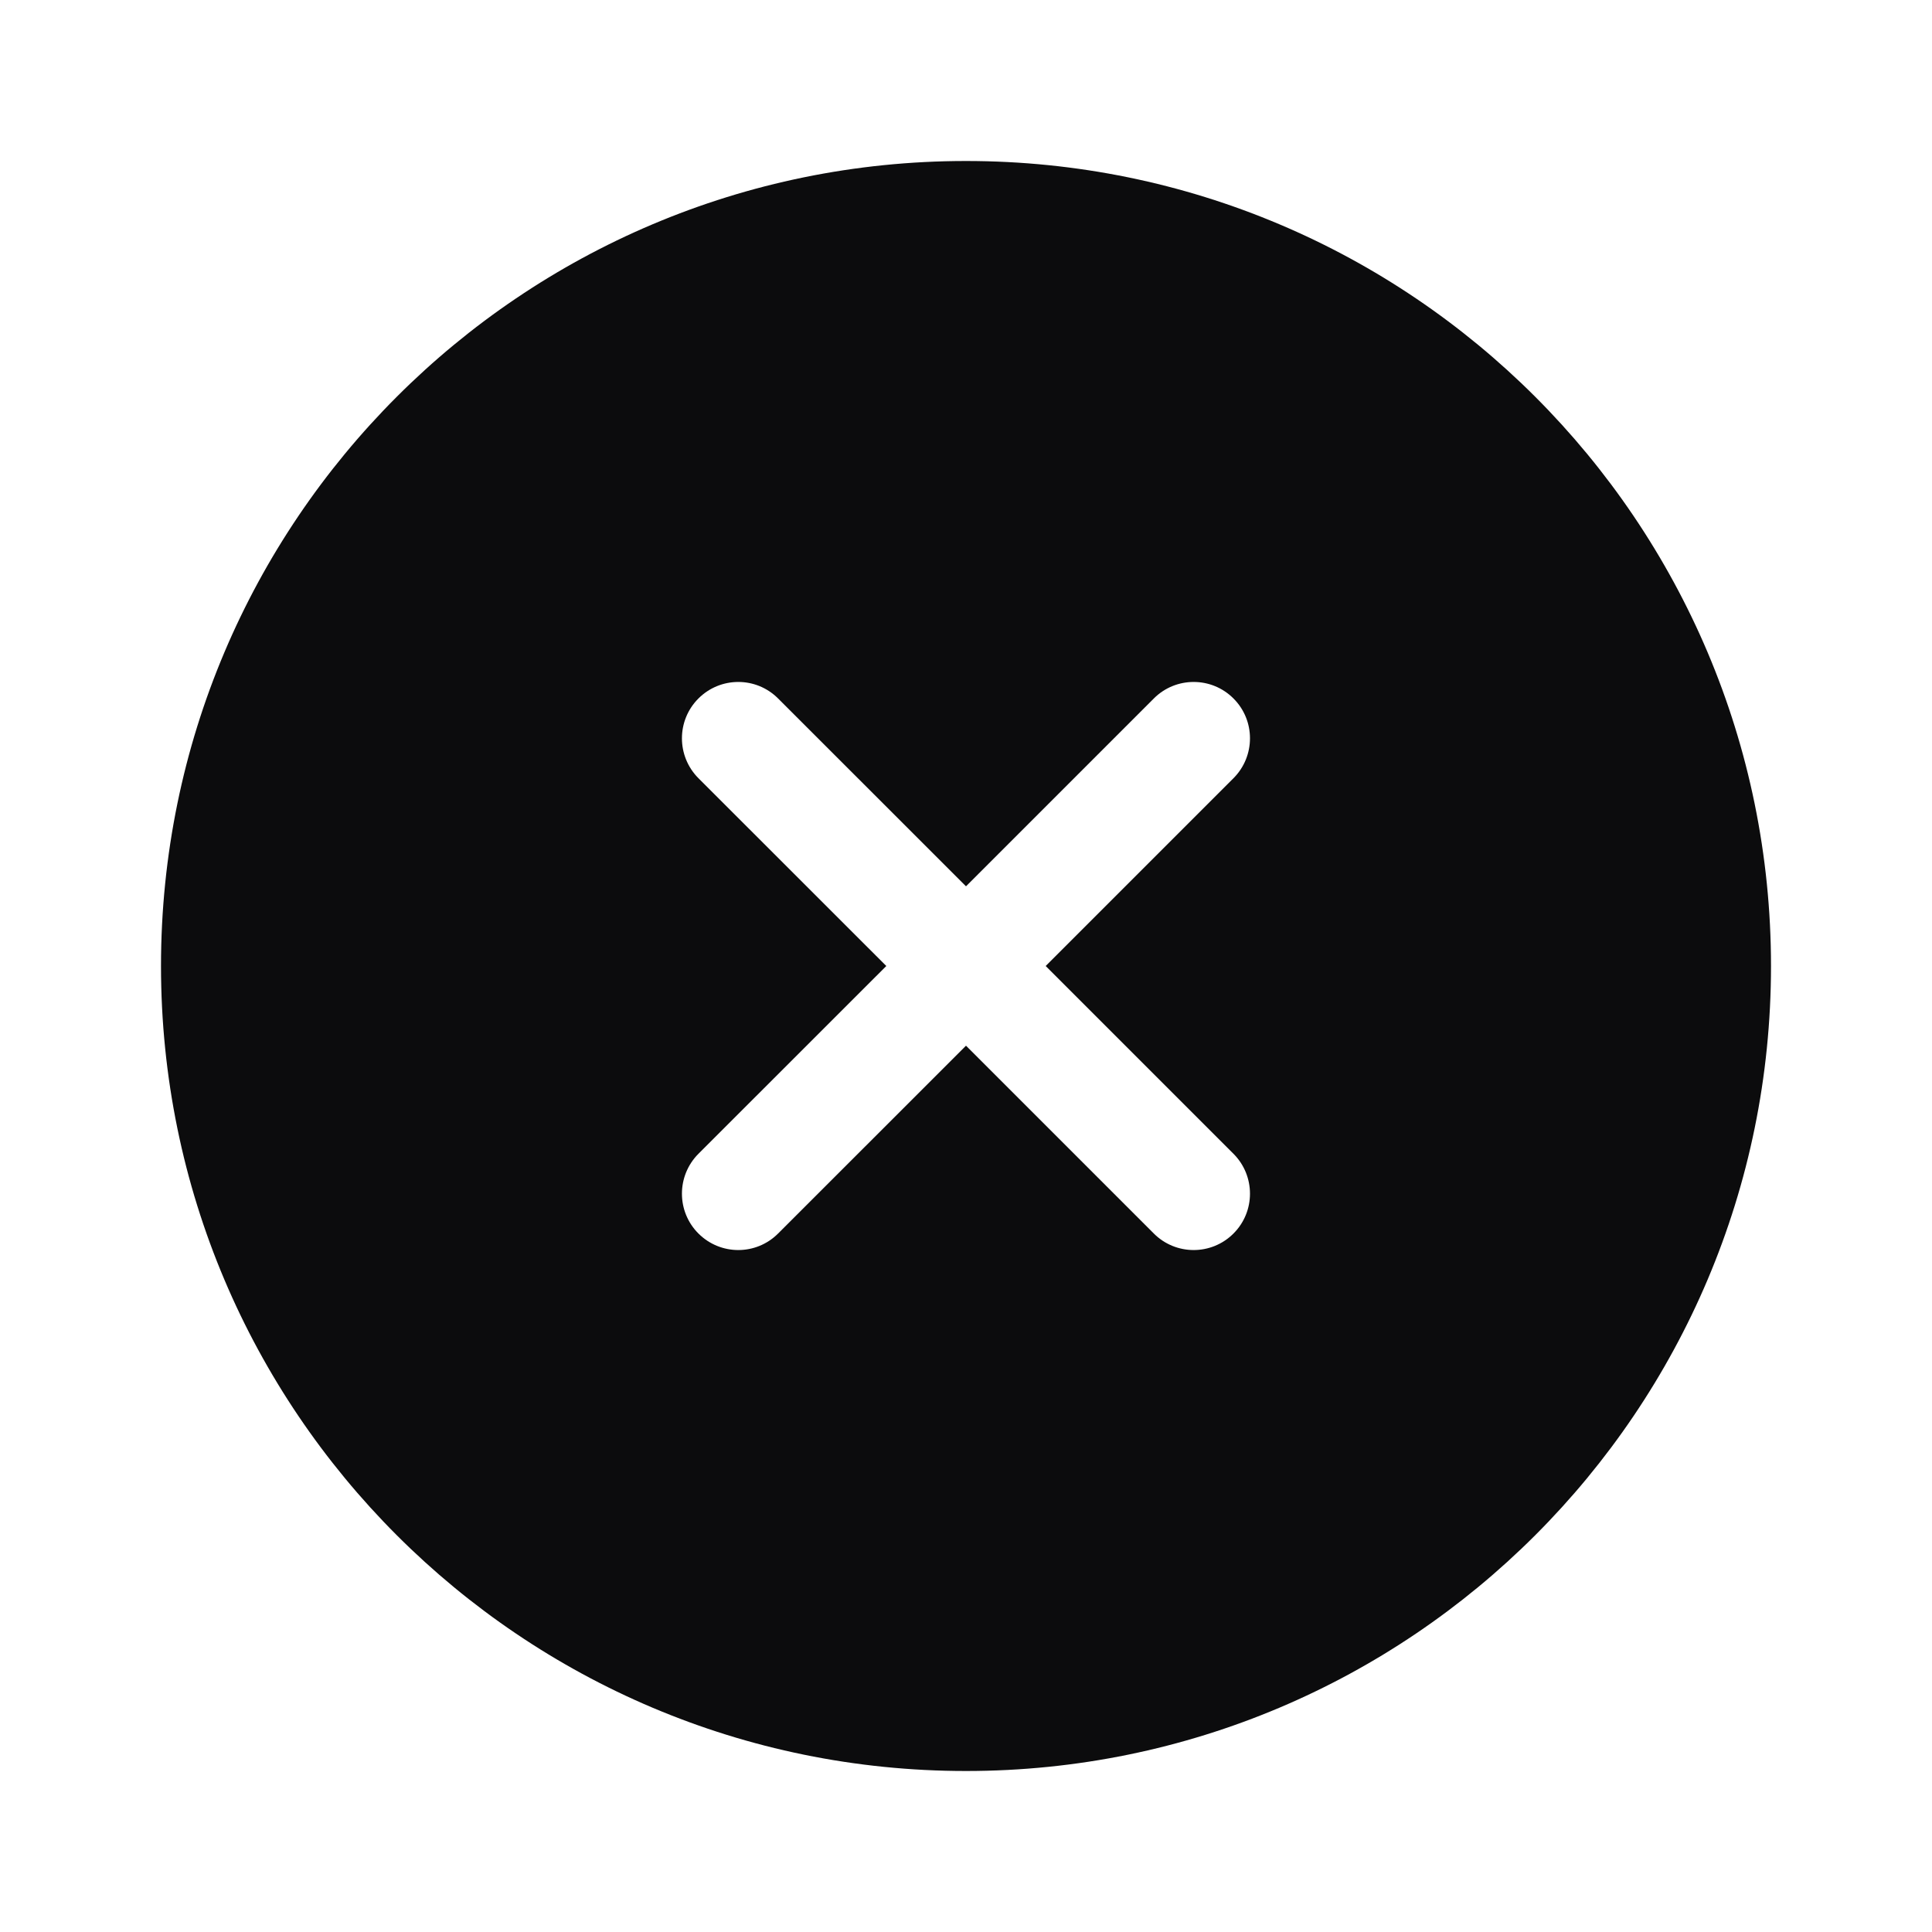 <svg width="24" height="24" viewBox="0 0 24 24" fill="none" xmlns="http://www.w3.org/2000/svg">
<path fill-rule="evenodd" clip-rule="evenodd" d="M12 22C17.523 22 22 17.523 22 12C22 6.477 17.523 2 12 2C6.477 2 2 6.477 2 12C2 17.523 6.477 22 12 22ZM15.323 8.677C15.596 8.95 15.596 9.393 15.323 9.667L12.99 12L15.323 14.333C15.596 14.607 15.596 15.05 15.323 15.323C15.05 15.597 14.606 15.597 14.333 15.323L12 12.99L9.666 15.323C9.393 15.597 8.95 15.597 8.676 15.323C8.403 15.05 8.403 14.607 8.676 14.333L11.01 12L8.676 9.667C8.403 9.393 8.403 8.95 8.676 8.677C8.95 8.403 9.393 8.403 9.666 8.677L12 11.01L14.333 8.677C14.606 8.403 15.05 8.403 15.323 8.677Z" fill="#0C0C0D"/>
</svg>
